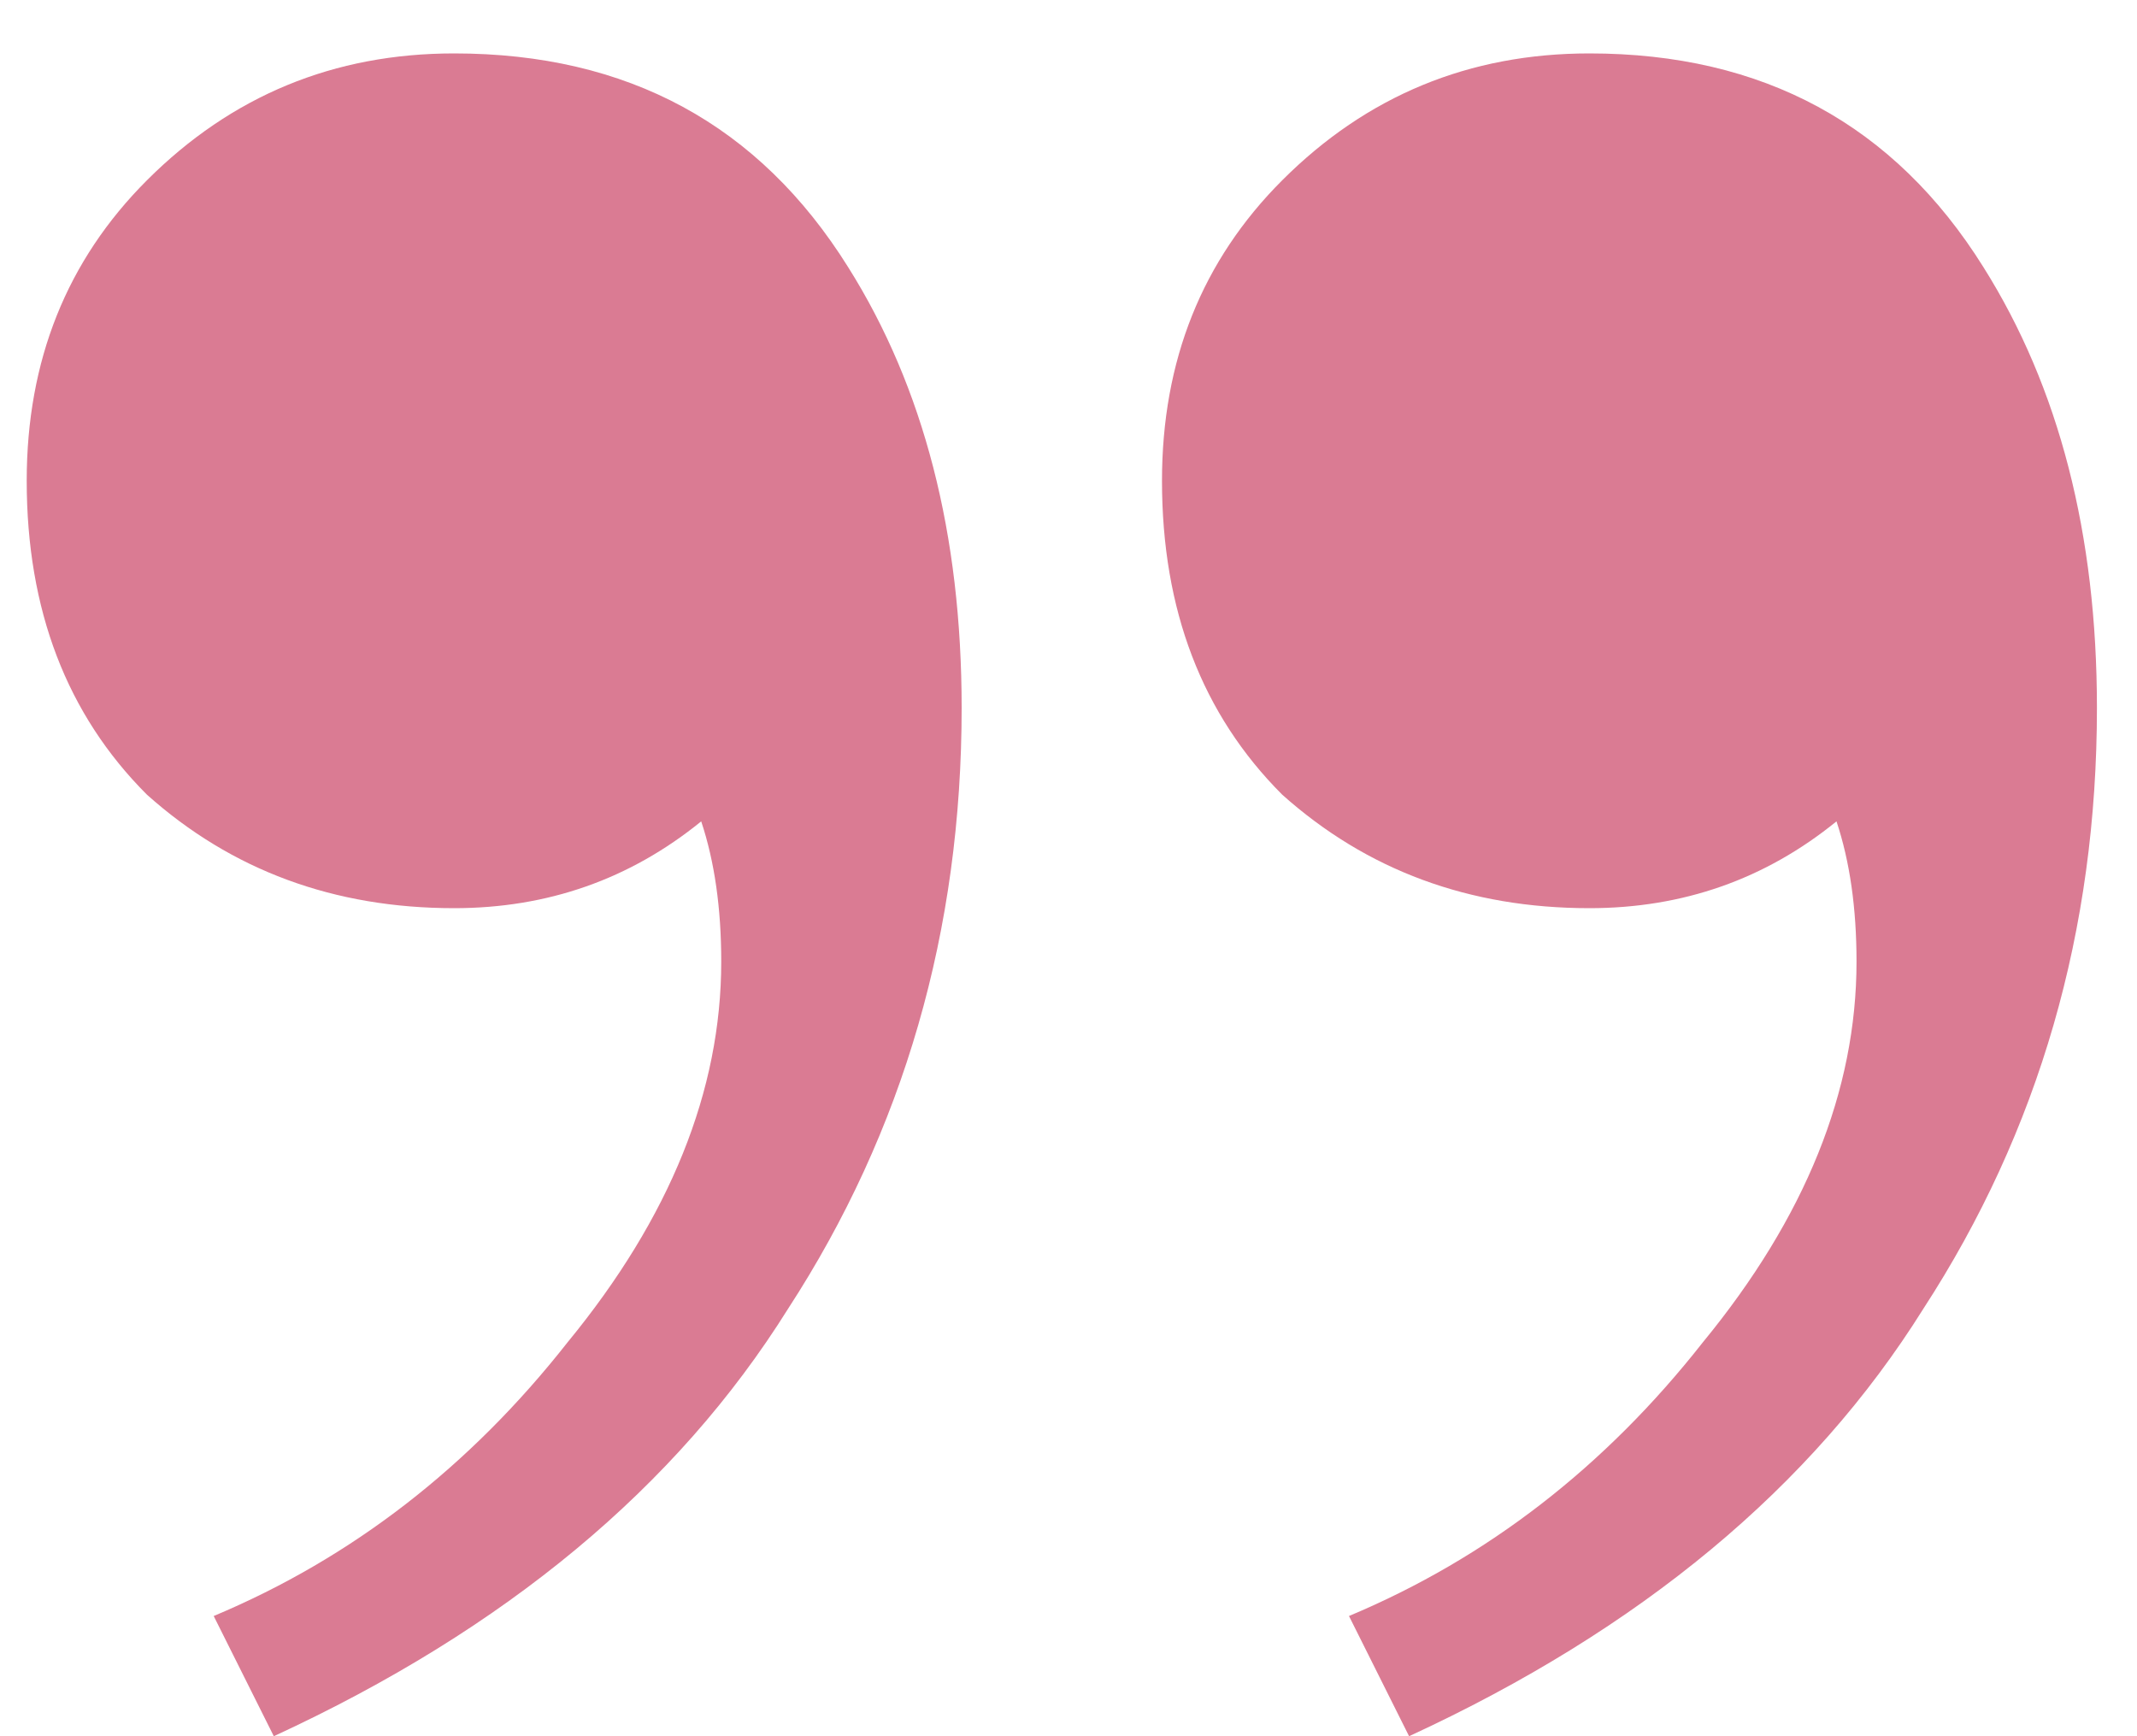 <?xml version="1.0" encoding="UTF-8"?> <svg xmlns="http://www.w3.org/2000/svg" width="32" height="26" viewBox="0 0 32 26" fill="none">
 <path d="M6.8 0.8C9.4 0.8 11.367 1.867 12.7 4C13.833 5.8 14.4 8 14.4 10.6C14.4 13.933 13.533 16.933 11.8 19.6C10.133 22.267 7.567 24.4 4.1 26L3.2 24.2C5.267 23.333 7.033 21.967 8.5 20.1C10.033 18.233 10.8 16.333 10.8 14.4C10.8 13.6 10.7 12.9 10.5 12.3C9.433 13.167 8.2 13.6 6.8 13.6C5 13.6 3.467 13.033 2.2 11.9C1 10.7 0.4 9.133 0.4 7.2C0.4 5.4 1 3.9 2.2 2.7C3.467 1.433 5 0.8 6.8 0.8ZM23.8 0.8C26.4 0.8 28.367 1.867 29.7 4C30.833 5.8 31.4 8 31.4 10.6C31.4 13.933 30.533 16.933 28.8 19.6C27.133 22.267 24.567 24.4 21.1 26L20.2 24.2C22.267 23.333 24.033 21.967 25.5 20.1C27.033 18.233 27.8 16.333 27.8 14.4C27.8 13.6 27.7 12.9 27.5 12.3C26.433 13.167 25.2 13.6 23.8 13.6C22 13.6 20.467 13.033 19.2 11.9C18 10.7 17.4 9.133 17.4 7.2C17.4 5.4 18 3.9 19.2 2.7C20.467 1.433 22 0.8 23.8 0.8Z" fill="#da7b93"></path> </svg> 